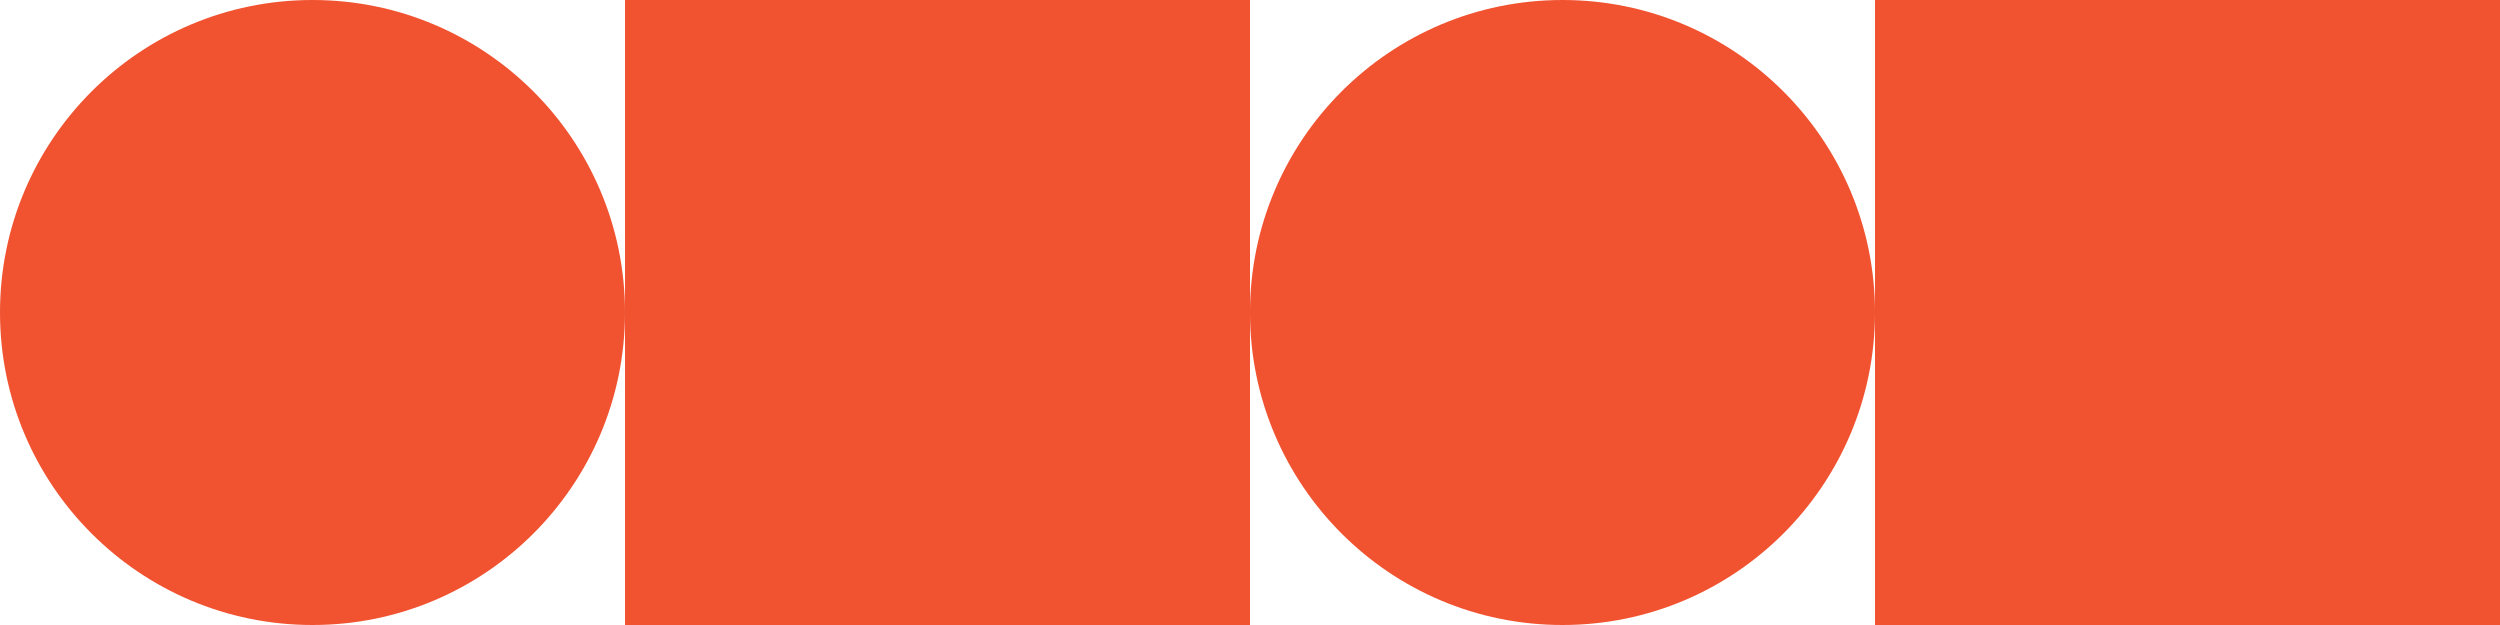 <svg width="1856" height="464" viewBox="0 0 1856 464" fill="none" xmlns="http://www.w3.org/2000/svg">
<path d="M232 464C360.13 464 464 360.13 464 232C464 103.87 360.13 0 232 0C103.87 0 0 103.87 0 232C0 360.13 103.87 464 232 464Z" fill="#F15230"/>
<path d="M928 0H464V464H928V0Z" fill="#F15230"/>
<path d="M1160 464C1288.13 464 1392 360.13 1392 232C1392 103.87 1288.13 0 1160 0C1031.87 0 928 103.87 928 232C928 360.13 1031.87 464 1160 464Z" fill="#F15230"/>
<path d="M1856 0H1392V464H1856V0Z" fill="#F15230"/>
</svg>
